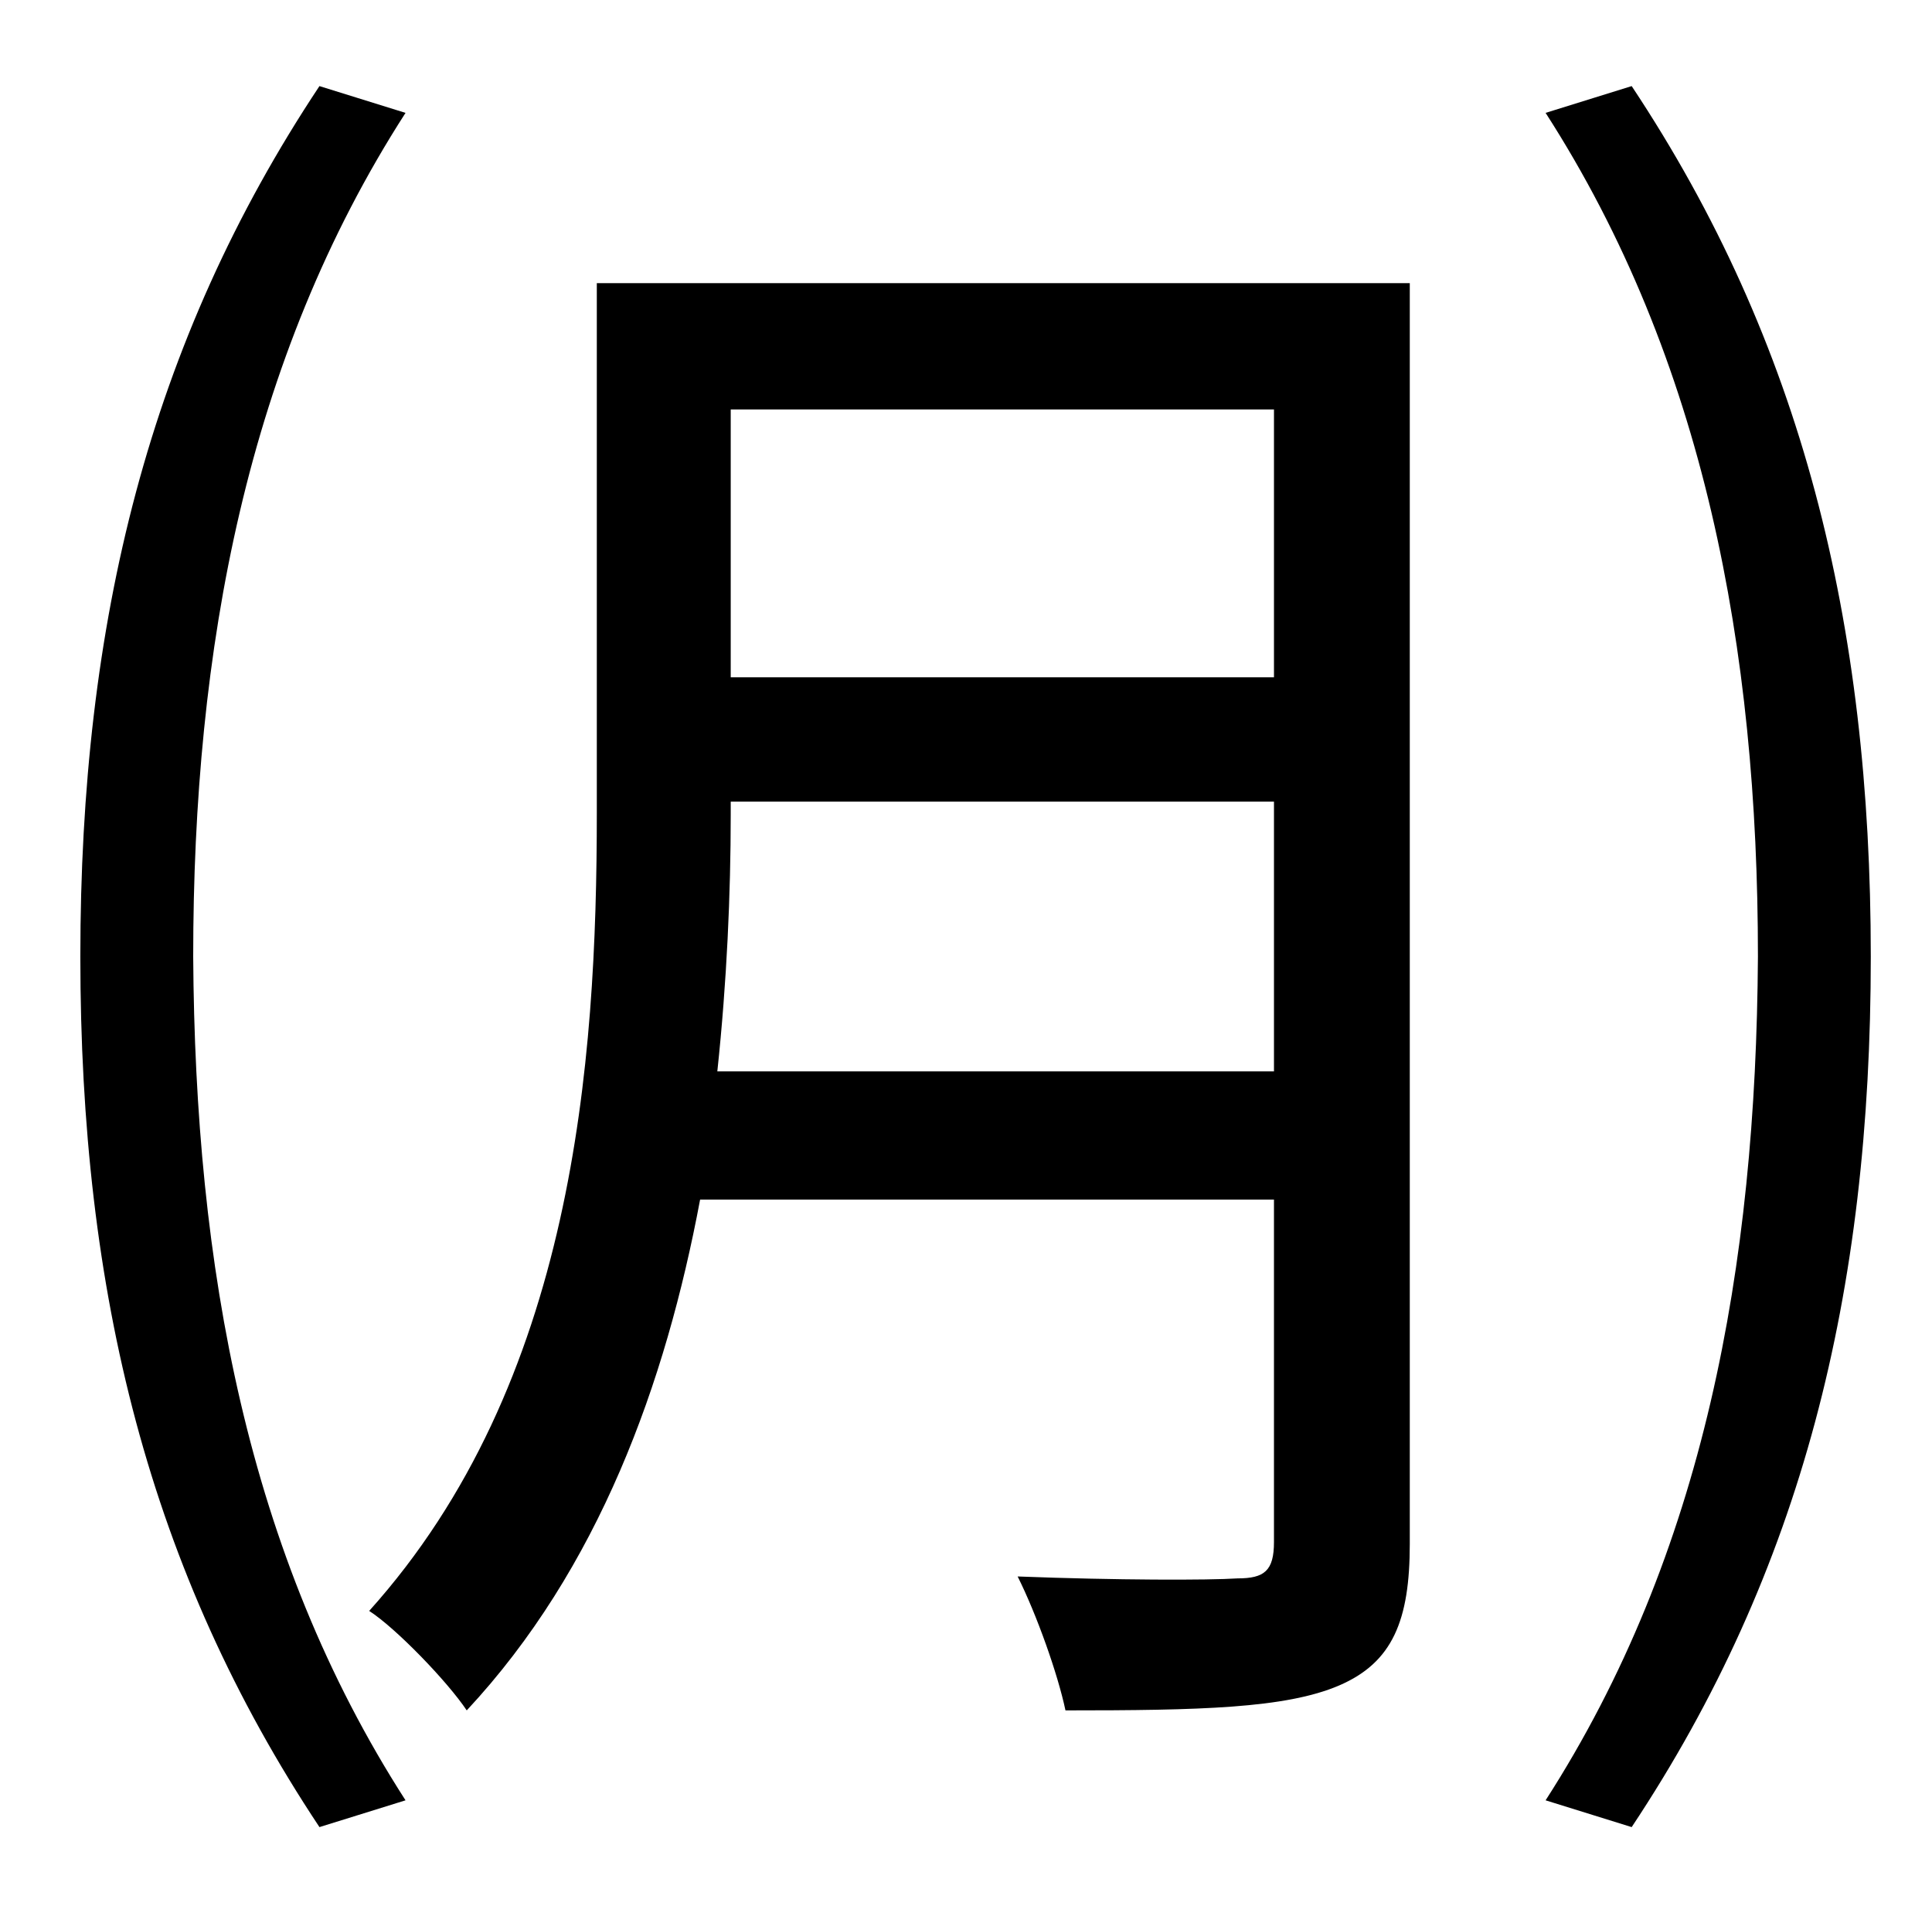 <?xml version="1.0" standalone="no"?>
<!DOCTYPE svg PUBLIC "-//W3C//DTD SVG 1.1//EN" "http://www.w3.org/Graphics/SVG/1.1/DTD/svg11.dtd" >
<svg xmlns="http://www.w3.org/2000/svg" xmlns:xlink="http://www.w3.org/1999/xlink" version="1.1" viewBox="-10 0 1010 1000">
   <path fill="currentColor"
d="M157 45l45 14c-83 129 -111 280 -111 441c1 162 28 312 111 441l-45 14c-89 -134 -125 -279 -125 -455c0 -175 36 -321 125 -455zM365 560h291v-141h-284v7c0 41 -2 87 -7 134zM656 214h-284v140h284v-140zM727 148v659c0 40 -9 62 -37 74s-73 13 -143 13
c-4 -19 -15 -50 -25 -70c52 2 100 2 115 1c14 0 19 -4 19 -19v-179h-300c-18 96 -53 193 -122 267c-10 -15 -37 -43 -51 -52c107 -119 119 -286 119 -417v-277h425zM798 59l45 -14c89 134 125 280 125 455c0 176 -36 321 -125 455l-45 -14c83 -129 110 -279 111 -441
c0 -161 -28 -312 -111 -441z" />
</svg>

